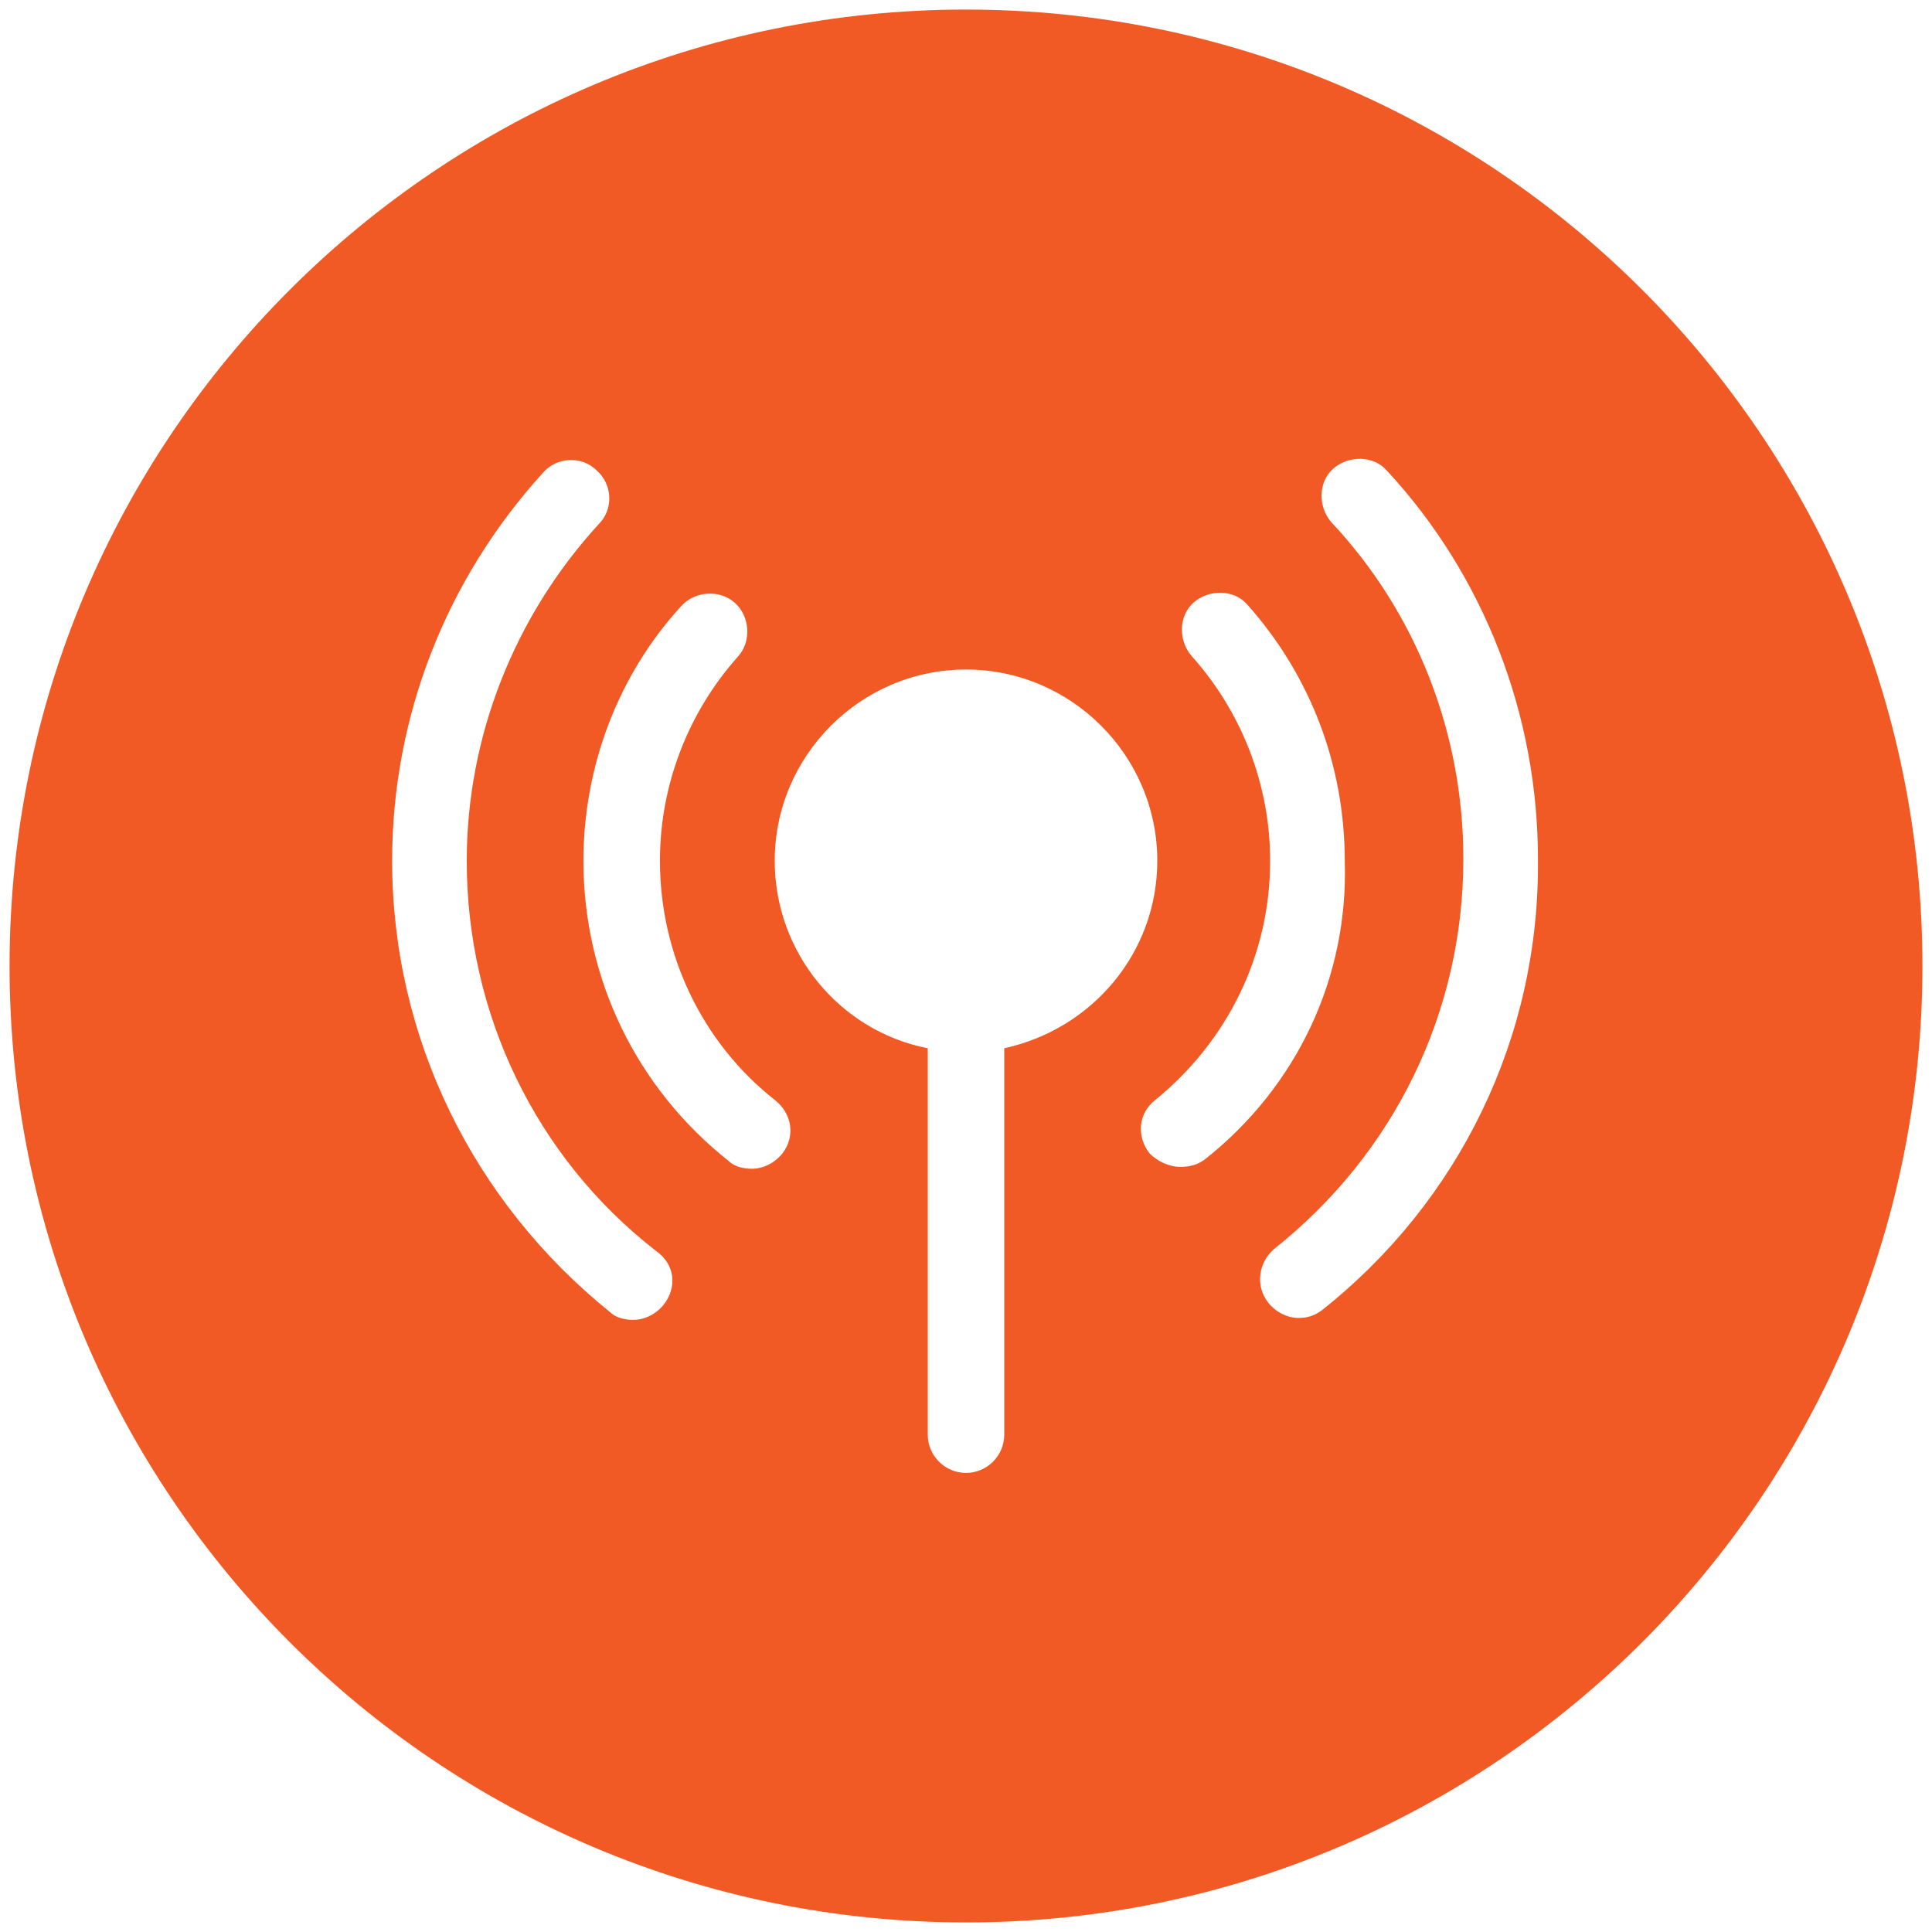 <?xml version="1.0" encoding="utf-8"?>
<!-- Generator: Adobe Illustrator 17.1.0, SVG Export Plug-In . SVG Version: 6.00 Build 0)  -->
<!DOCTYPE svg PUBLIC "-//W3C//DTD SVG 1.1//EN" "http://www.w3.org/Graphics/SVG/1.1/DTD/svg11.dtd">
<svg version="1.1" id="Layer_1" xmlns="http://www.w3.org/2000/svg" xmlns:xlink="http://www.w3.org/1999/xlink" x="0px" y="0px"
	 viewBox="0 0 101 101" enable-background="new 0 0 101 101" xml:space="preserve">
<path fill="#F15A24" d="M50.5,0.5c-27.6,0-50,22.4-50,50c0,27.6,22.4,50,50,50s50-22.4,50-50C100.5,22.9,78.1,0.5,50.5,0.5z
	 M34.7,68.2c-0.4,0.5-1,0.8-1.6,0.8c-0.4,0-0.9-0.1-1.2-0.4C24.7,62.8,20.5,54.2,20.5,45c0-7.5,2.8-14.7,7.9-20.3
	c0.7-0.8,2-0.9,2.8-0.1c0.8,0.7,0.9,2,0.1,2.8c-4.4,4.8-6.9,11.1-6.9,17.6c0,8,3.6,15.5,9.9,20.4C35.3,66.1,35.4,67.3,34.7,68.2z
	 M40.9,60.3c-0.4,0.5-1,0.8-1.6,0.8c-0.4,0-0.9-0.1-1.2-0.4c-4.8-3.8-7.6-9.5-7.6-15.7c0-4.9,1.8-9.7,5.1-13.3
	c0.7-0.8,2-0.9,2.8-0.2c0.8,0.7,0.9,2,0.2,2.8c-2.6,2.9-4.1,6.7-4.1,10.7c0,4.9,2.2,9.5,6,12.5C41.4,58.2,41.6,59.4,40.9,60.3z
	 M52.5,54.8V75c0,1.1-0.9,2-2,2s-2-0.9-2-2V54.8c-4.6-0.9-8-5-8-9.8c0-5.5,4.5-10,10-10s10,4.5,10,10C60.5,49.8,57.1,53.8,52.5,54.8
	z M63,60.6c-0.4,0.3-0.8,0.4-1.3,0.4c-0.6,0-1.2-0.3-1.6-0.7c-0.7-0.9-0.6-2.1,0.3-2.8c3.8-3.1,6-7.6,6-12.5c0-4-1.5-7.8-4.1-10.7
	c-0.7-0.8-0.7-2.1,0.1-2.8c0.8-0.7,2.1-0.7,2.8,0.1c3.3,3.7,5.1,8.4,5.1,13.4C70.5,51.1,67.8,56.8,63,60.6z M69.1,68.5
	c-0.4,0.3-0.8,0.4-1.2,0.4c-0.6,0-1.2-0.3-1.6-0.8c-0.7-0.9-0.5-2.1,0.3-2.8c6.3-5,9.9-12.4,9.9-20.4c0-6.5-2.4-12.8-6.9-17.6
	c-0.7-0.8-0.7-2.1,0.1-2.8c0.8-0.7,2.1-0.7,2.8,0.1c5.1,5.5,7.9,12.8,7.9,20.3C80.5,54.2,76.3,62.8,69.1,68.5z"/>
</svg>
